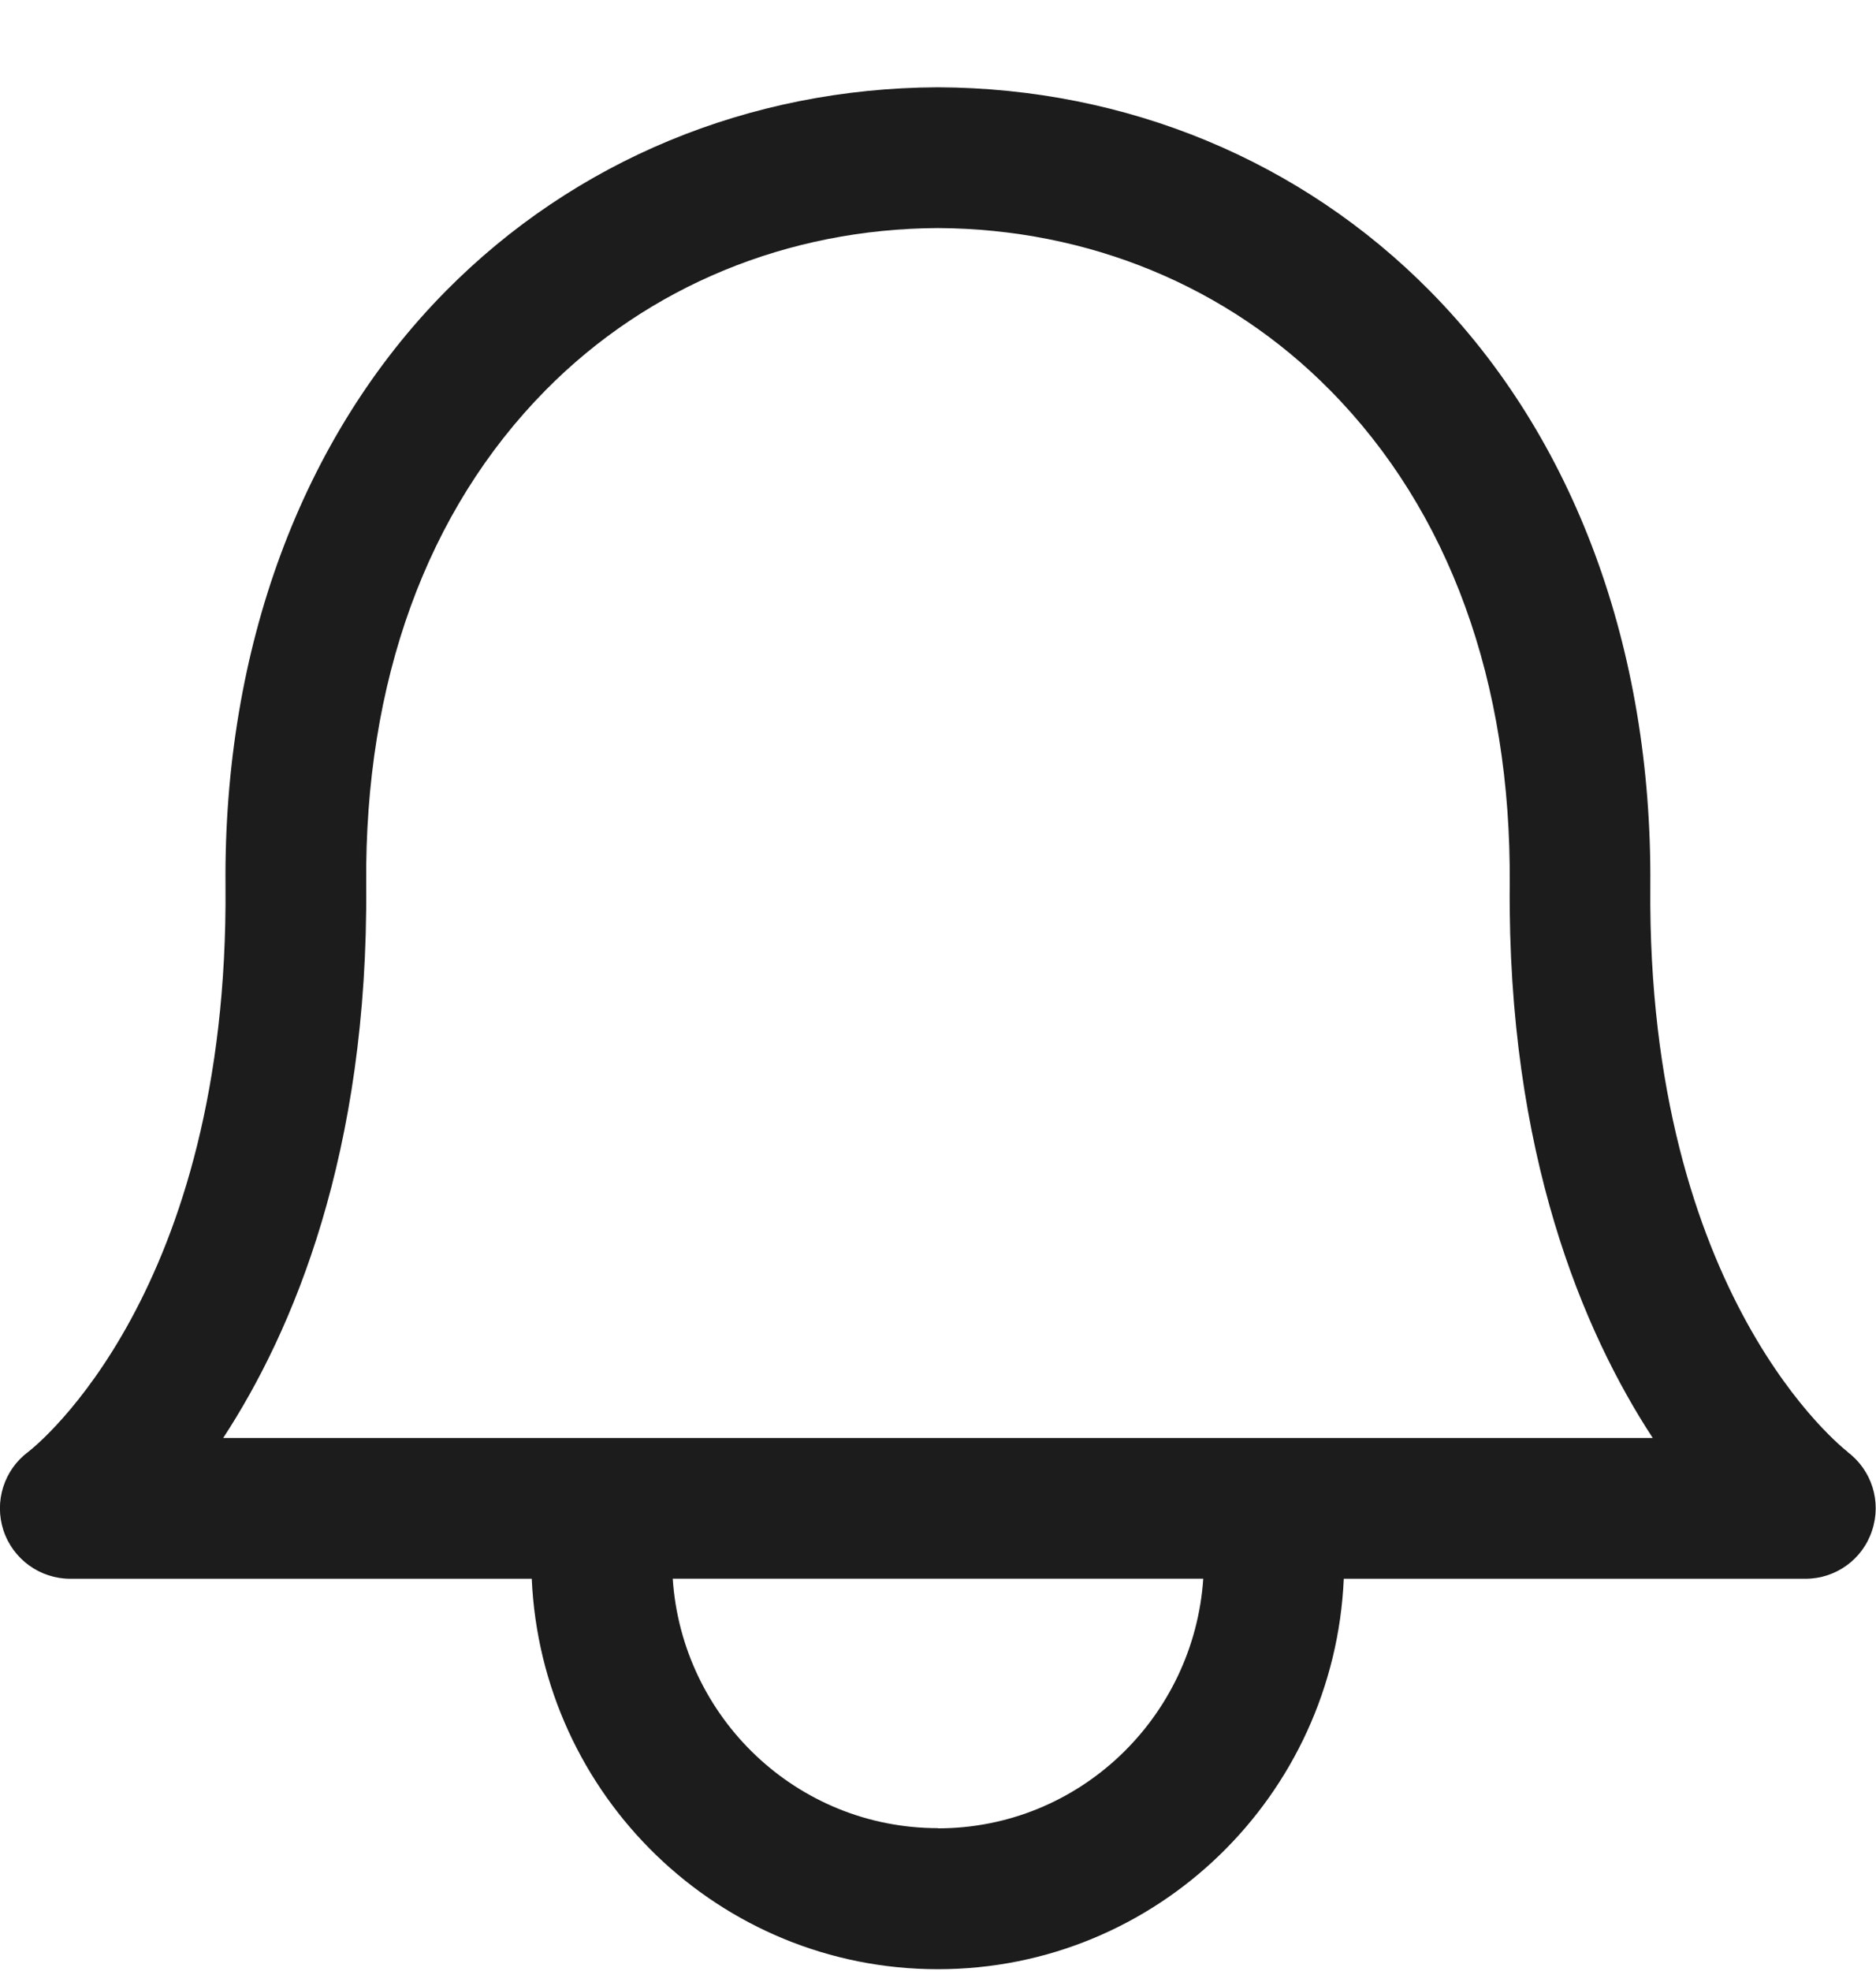 <svg width="20" height="21" viewBox="0 0 20 21" fill="none" xmlns="http://www.w3.org/2000/svg">
<path d="M19.697 15.468C19.677 15.452 17.557 13.828 17.594 9.438C17.614 6.906 16.782 4.656 15.247 3.103C13.872 1.71 12.01 0.94 10.005 0.93H9.992C7.988 0.94 6.126 1.71 4.75 3.104C3.216 4.657 2.382 6.906 2.404 9.438C2.441 13.768 0.384 15.405 0.302 15.468C0.042 15.661 -0.064 15.998 0.037 16.306C0.139 16.614 0.427 16.821 0.749 16.821H5.669C5.771 19.131 7.666 20.981 9.999 20.981C12.332 20.981 14.225 19.131 14.326 16.821H19.248C19.57 16.821 19.858 16.615 19.958 16.307C20.061 16 19.955 15.662 19.695 15.469L19.697 15.468ZM10 19.478C8.495 19.478 7.27 18.301 7.172 16.82H12.828C12.728 18.3 11.505 19.48 10 19.48V19.478ZM2.38 15.32C3.12 14.188 3.928 12.292 3.904 9.424C3.886 7.264 4.548 5.442 5.817 4.157C6.91 3.05 8.397 2.437 10 2.43C11.603 2.438 13.087 3.05 14.18 4.158C15.45 5.443 16.113 7.264 16.095 9.425C16.071 12.293 16.88 14.19 17.62 15.321H2.38V15.32Z" fill="#1C1C1C"/>
</svg>
